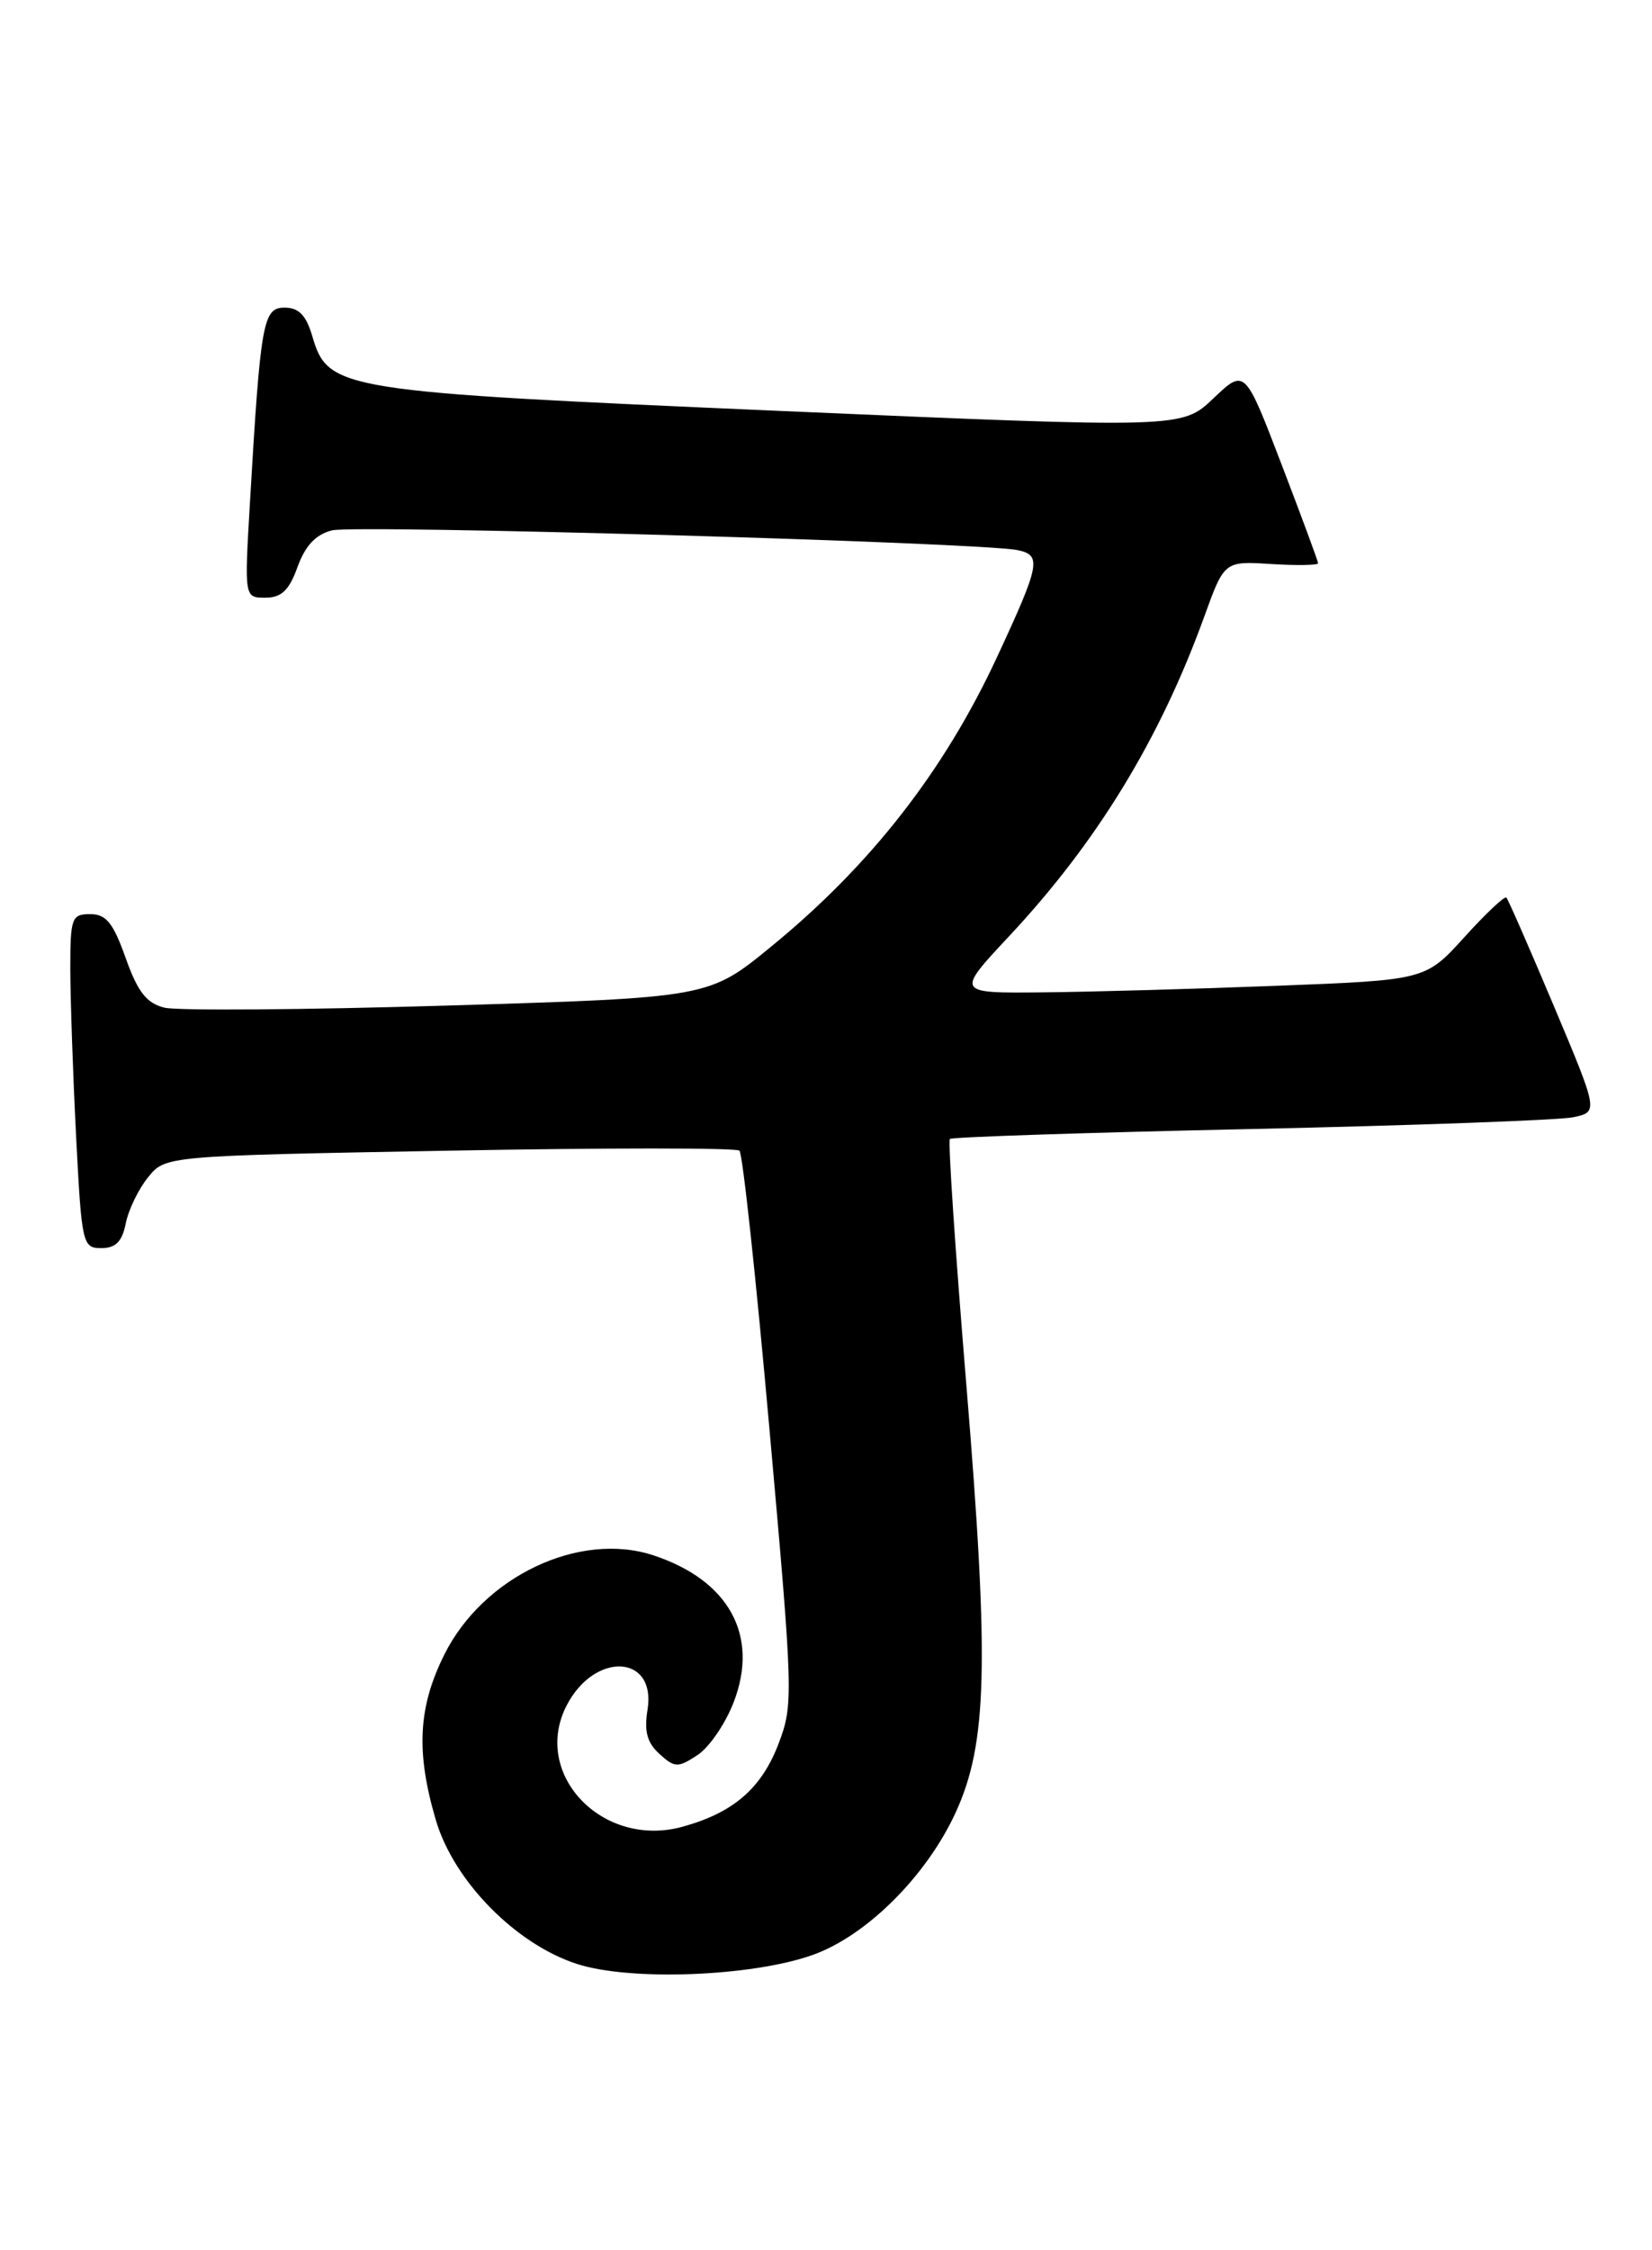 <?xml version="1.0" encoding="UTF-8" standalone="no"?>
<!DOCTYPE svg PUBLIC "-//W3C//DTD SVG 1.1//EN" "http://www.w3.org/Graphics/SVG/1.1/DTD/svg11.dtd" >
<svg xmlns="http://www.w3.org/2000/svg" xmlns:xlink="http://www.w3.org/1999/xlink" version="1.1" viewBox="0 0 188 256">
 <g >
 <path fill="currentColor"
d=" M 92.44 222.43 C 98.59 220.26 105.43 213.45 108.76 206.20 C 112.36 198.35 112.59 189.31 109.98 157.66 C 108.72 142.43 107.87 129.80 108.10 129.58 C 108.32 129.36 123.72 128.85 142.33 128.45 C 160.94 128.04 177.46 127.44 179.03 127.11 C 181.90 126.50 181.90 126.50 176.85 114.50 C 174.07 107.90 171.63 102.33 171.43 102.12 C 171.23 101.91 169.08 103.93 166.65 106.62 C 162.22 111.50 162.22 111.50 145.36 112.15 C 136.09 112.51 124.06 112.85 118.64 112.90 C 108.77 113.00 108.77 113.00 114.84 106.51 C 124.83 95.83 131.98 84.13 137.04 70.17 C 139.33 63.83 139.33 63.83 144.67 64.17 C 147.60 64.35 150.00 64.31 150.00 64.08 C 150.00 63.86 148.12 58.78 145.83 52.80 C 141.66 41.92 141.66 41.92 138.08 45.33 C 134.50 48.73 134.50 48.73 89.00 46.76 C 38.52 44.57 37.35 44.39 35.54 38.25 C 34.84 35.86 34.00 35.00 32.39 35.00 C 29.93 35.00 29.65 36.56 28.44 57.25 C 27.81 68.00 27.81 68.00 30.20 68.00 C 32.03 68.00 32.90 67.17 33.86 64.50 C 34.74 62.08 35.94 60.80 37.78 60.34 C 40.47 59.67 111.58 61.71 115.81 62.59 C 118.57 63.16 118.37 64.20 113.47 74.74 C 107.45 87.71 99.07 98.45 87.75 107.70 C 80.67 113.50 80.67 113.50 50.99 114.40 C 34.67 114.89 20.14 115.00 18.70 114.64 C 16.67 114.13 15.67 112.84 14.30 108.99 C 12.88 104.99 12.08 104.00 10.27 104.00 C 8.15 104.00 8.00 104.42 8.00 110.25 C 8.01 113.69 8.30 122.24 8.66 129.25 C 9.29 141.56 9.39 142.00 11.53 142.00 C 13.16 142.00 13.90 141.26 14.31 139.19 C 14.62 137.64 15.76 135.28 16.85 133.94 C 18.82 131.50 18.82 131.50 51.16 130.91 C 68.95 130.58 83.79 130.58 84.15 130.91 C 84.51 131.23 86.05 145.52 87.57 162.65 C 90.27 192.84 90.30 193.93 88.60 198.38 C 86.66 203.47 83.45 206.24 77.66 207.83 C 68.57 210.33 60.45 201.83 64.49 194.02 C 67.68 187.85 74.71 188.23 73.69 194.51 C 73.29 196.98 73.64 198.27 75.05 199.55 C 76.80 201.13 77.14 201.14 79.38 199.67 C 80.71 198.80 82.57 196.08 83.51 193.62 C 86.40 186.06 82.96 179.79 74.36 176.95 C 65.93 174.17 54.99 179.36 50.56 188.25 C 47.58 194.23 47.32 199.33 49.60 207.07 C 51.64 214.02 58.71 221.21 65.70 223.45 C 71.78 225.40 85.51 224.87 92.44 222.43 Z "/>
</g>
</svg>